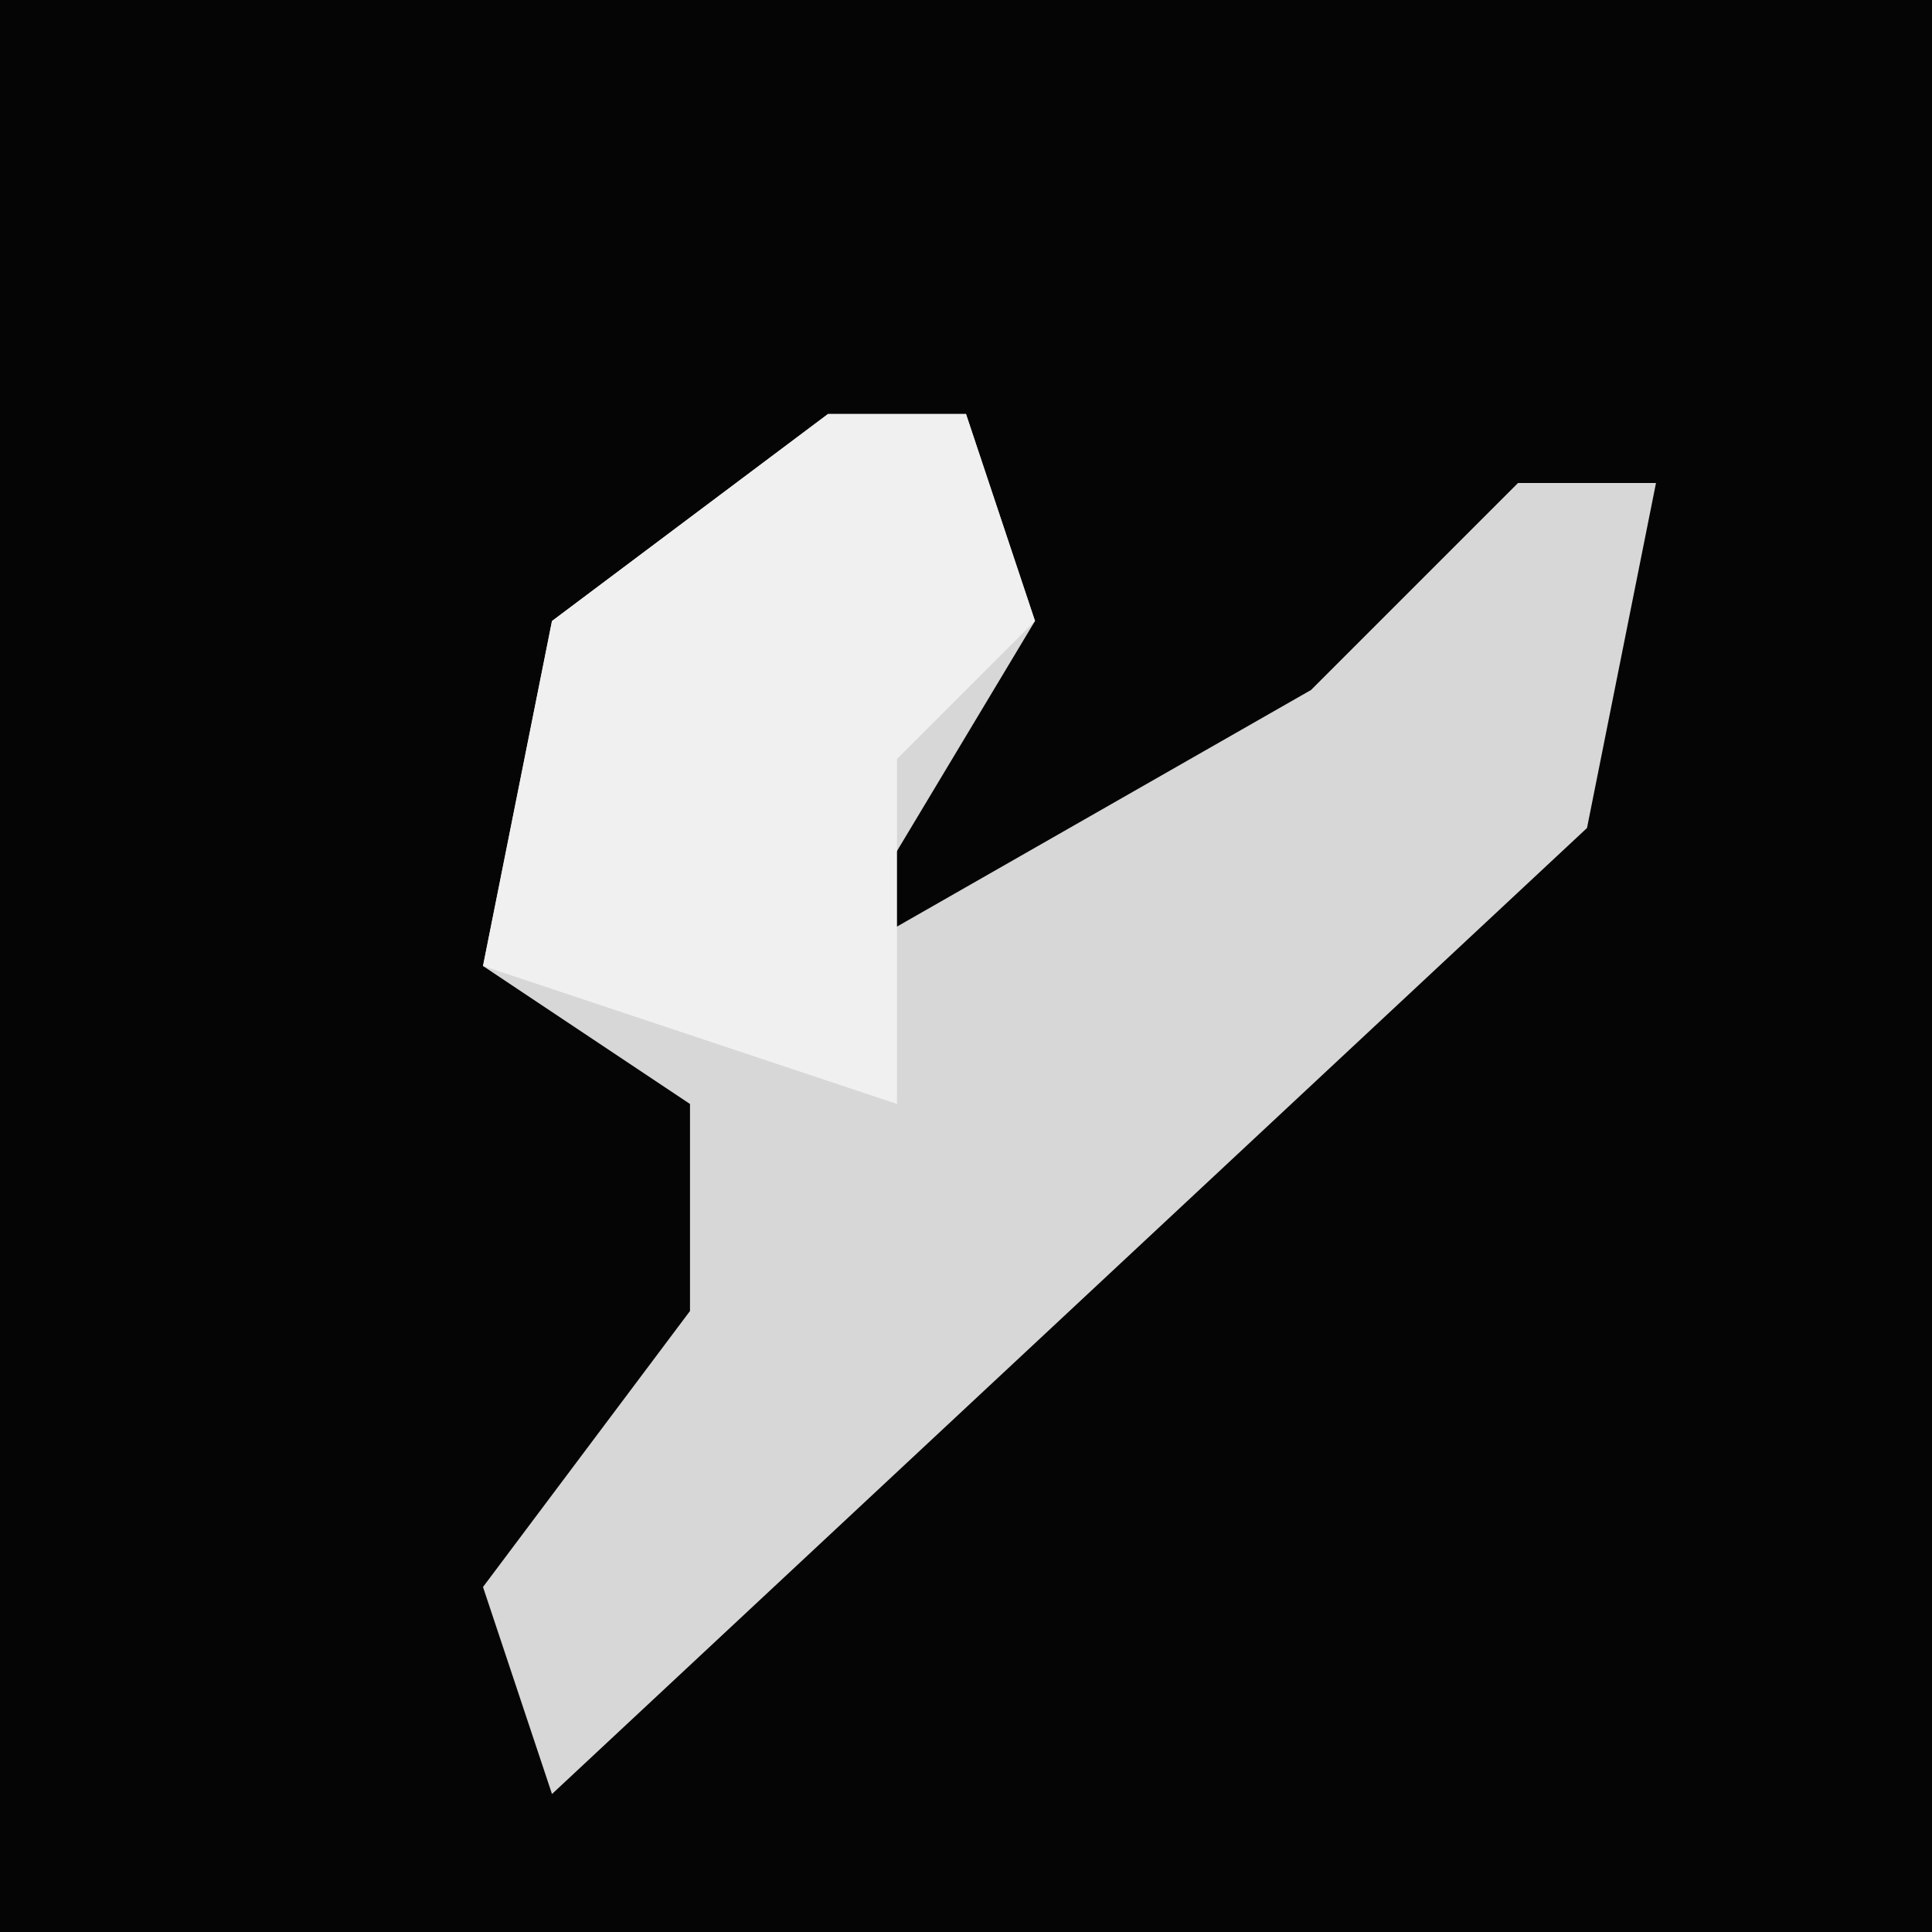 <?xml version="1.0" encoding="UTF-8"?>
<svg version="1.1" xmlns="http://www.w3.org/2000/svg" width="28" height="28">
<path d="M0,0 L28,0 L28,28 L0,28 Z " fill="#050505" transform="translate(0,0)"/>
<path d="M0,0 L2,0 L3,3 L0,8 L7,4 L10,1 L12,1 L11,6 L-4,20 L-5,17 L-2,13 L-2,10 L-5,8 L-4,3 Z " fill="#D7D7D7" transform="translate(12,6)"/>
<path d="M0,0 L2,0 L3,3 L1,5 L1,10 L-5,8 L-4,3 Z " fill="#F0F0F0" transform="translate(12,6)"/>
</svg>
